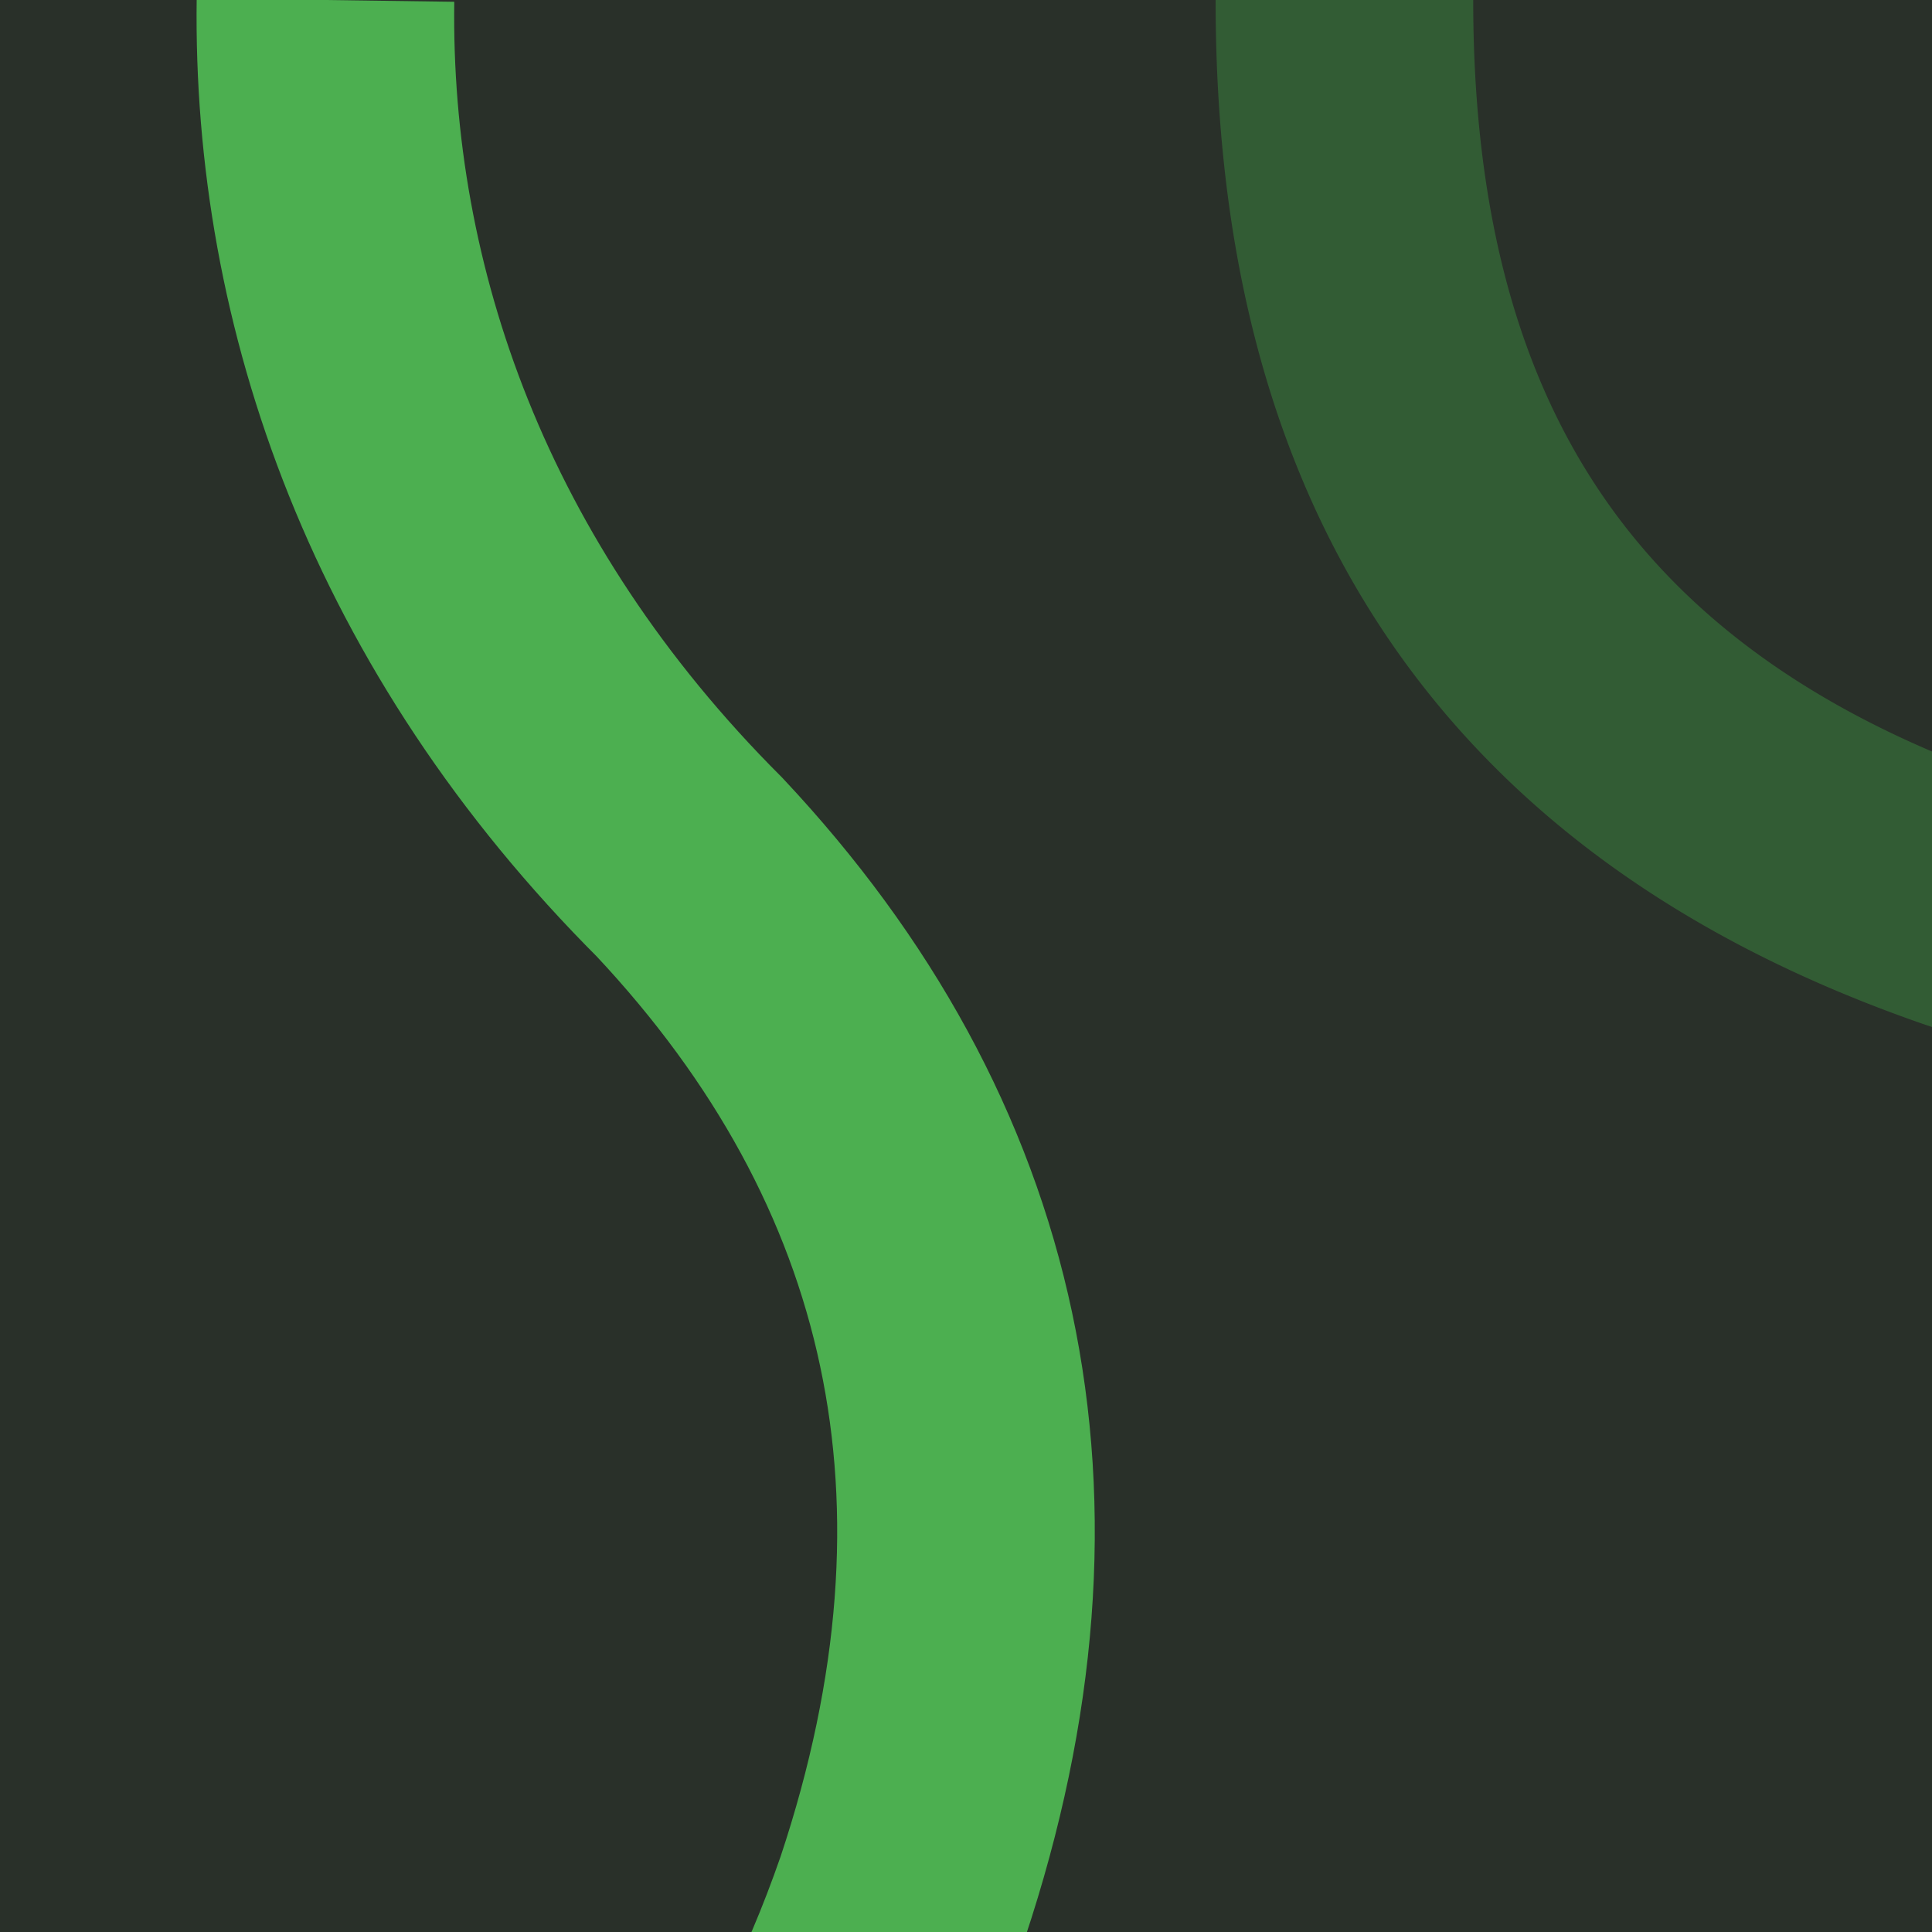 <svg xmlns='http://www.w3.org/2000/svg' width='60' height='60' transform='scale(4)'><rect x='0' y='0' width='100%' height='100%' fill='#293029ff'/><path d='M0 40.438c3.235 0 6.096 1.79 6.992 4.48 1.035 3.104.483 6.002-1.586 8.209C3.476 55.194 2.53 57.605 2.527 60M0 19.562c3.22 0 5.766-1.241 7.008-4.828 1.034-3.103.417-5.793-1.653-8C3.337 4.716 2.495 2.313 2.527 0m54.946 0c-.001 2.395-.95 4.806-2.88 6.873-2.068 2.207-2.62 5.105-1.585 8.209.896 2.69 3.757 4.48 6.992 4.48m-30-9.125c-3.235 0-6.096 1.791-6.992 4.481-1.035 3.104-.483 6.002 1.586 8.209 1.93 2.067 2.877 4.478 2.879 6.873-.001 2.395-.95 4.806-2.88 6.873-2.068 2.207-2.62 5.105-1.585 8.209.896 2.69 3.757 4.48 6.992 4.48 3.22 0 5.766-1.241 7.008-4.828 1.034-3.103.417-5.793-1.653-8-2.018-2.018-2.86-4.421-2.828-6.734-.033-2.313.81-4.716 2.828-6.734 1.294-1.38 2.019-2.948 2.13-4.688.066-1.044-.09-2.15-.477-3.314-1.242-3.587-3.787-4.827-7.008-4.827zm30 30c-3.235 0-6.096 1.791-6.992 4.481-1.035 3.104-.483 6.002 1.586 8.209 1.93 2.067 2.877 4.478 2.879 6.873'  stroke-width='2' stroke='#4caf50ff' fill='none'/><path d='M59.985 32.527c-2.313-.033-4.716.81-6.735 2.828-1.379 1.294-2.947 2.019-4.687 2.13-1.044.066-2.15-.09-3.314-.477-3.587-1.242-4.827-3.787-4.827-7.008 0-3.235 1.791-6.096 4.48-6.992 1.165-.388 2.3-.553 3.38-.498 1.8.09 3.45.79 4.83 2.084 2.067 1.93 4.478 2.877 6.873 2.879M10.438 0c0 3.22 1.241 5.766 4.828 7.008 3.103 1.034 5.793.417 8-1.653 2.018-2.018 4.421-2.86 6.734-2.828 2.313-.033 4.716.81 6.734 2.828 1.38 1.294 2.948 2.019 4.688 2.13 1.044.066 2.15-.09 3.314-.477C48.323 5.766 49.563 3.22 49.563 0M0 32.527c2.313-.033 4.716.81 6.734 2.828 1.38 1.294 2.948 2.019 4.688 2.13 1.044.066 2.15-.09 3.314-.477 3.587-1.242 4.827-3.787 4.827-7.008 0-3.235-1.791-6.096-4.481-6.992-1.164-.388-2.298-.553-3.379-.498-1.8.09-3.45.79-4.83 2.084C4.806 26.524 2.395 27.47 0 27.473M49.563 60c0-3.235-1.791-6.096-4.481-6.992-3.104-1.035-6.002-.483-8.209 1.586-2.067 1.93-4.478 2.877-6.873 2.879-2.395-.001-4.806-.95-6.873-2.88-1.38-1.292-3.027-1.992-4.828-2.083a8.191 8.191 0 00-.82 0h0a9.62 9.62 0 00-2.561.498c-2.69.896-4.48 3.757-4.48 6.992'  stroke-width='2' stroke='#325c34ff' fill='none'/></svg>